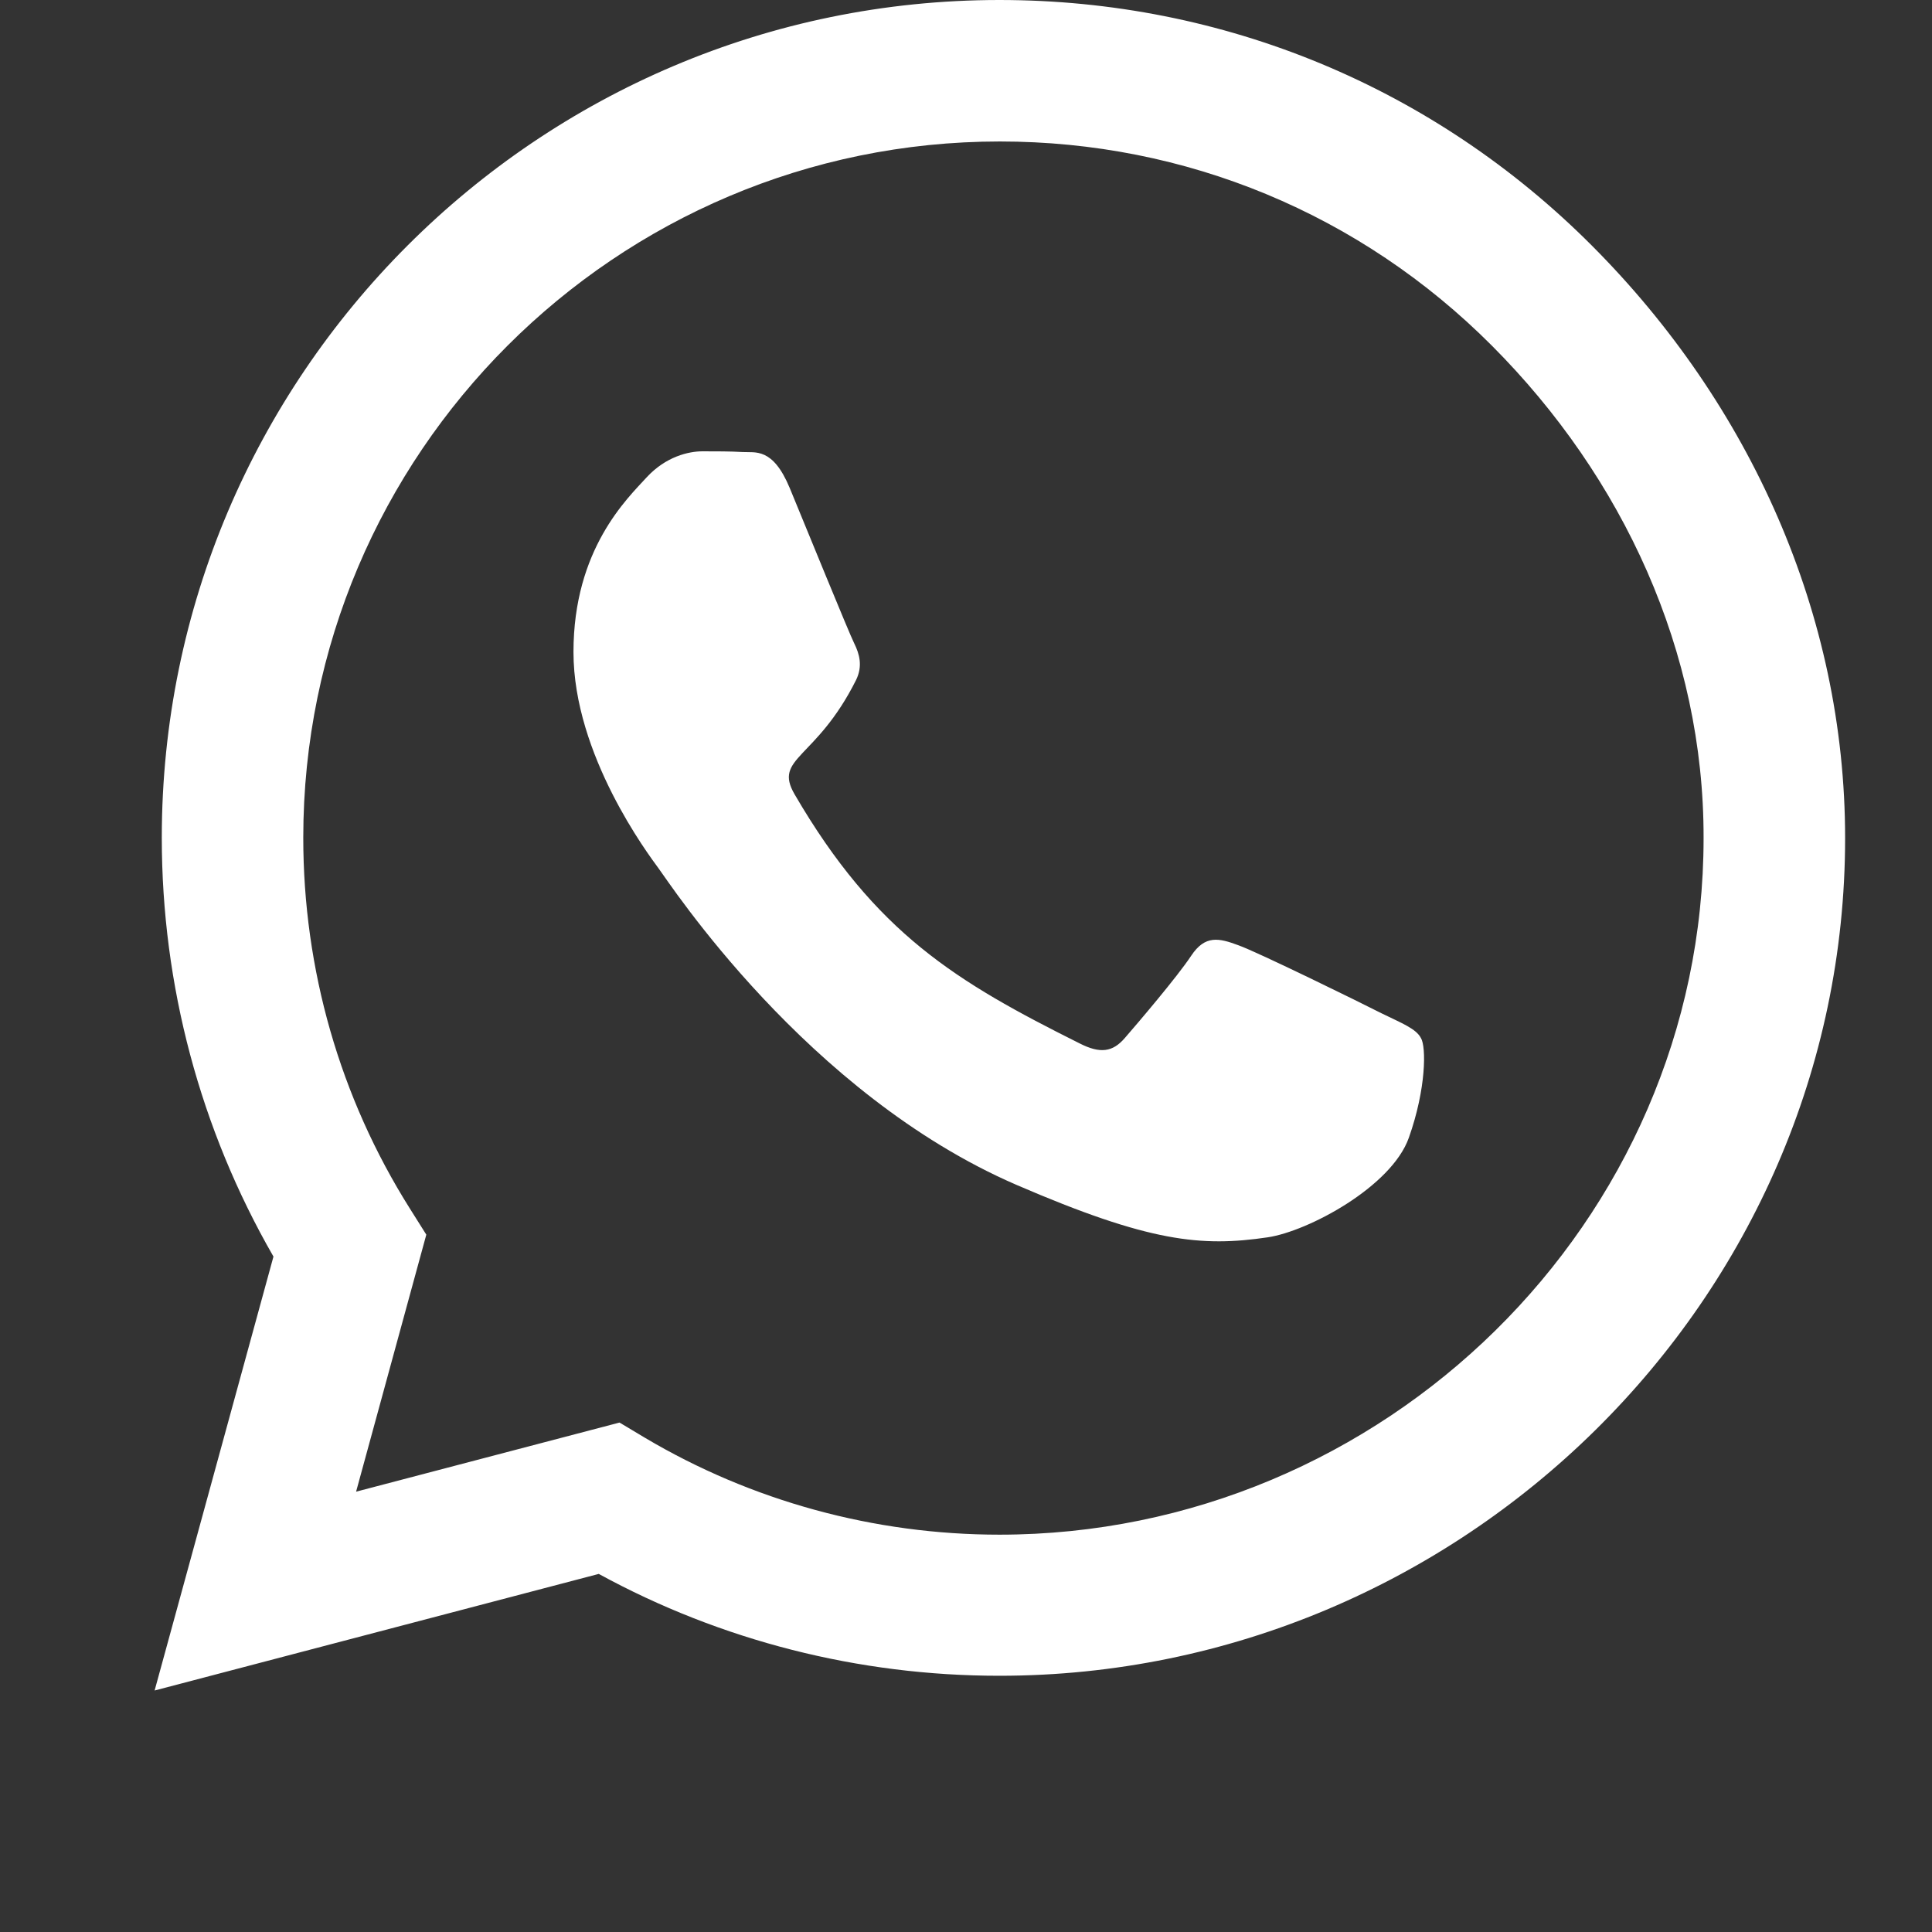<svg width="35" height="35" viewBox="0 0 35 35" fill="none" xmlns="http://www.w3.org/2000/svg">
<rect x="0" y="0" width="35" height="35" fill="#333333" stroke="none"/>
<path d="M28.839 4.45C25.975 1.579 22.16 0 18.106 0C9.739 0 2.931 6.809 2.931 15.176C2.931 17.849 3.628 20.46 4.954 22.764L2.801 30.625L10.847 28.513C13.062 29.723 15.557 30.358 18.1 30.358H18.106C26.467 30.358 33.426 23.55 33.426 15.183C33.426 11.129 31.703 7.321 28.839 4.45ZM18.106 27.802C15.837 27.802 13.615 27.193 11.681 26.045L11.223 25.771L6.451 27.023L7.723 22.367L7.422 21.889C6.157 19.879 5.494 17.561 5.494 15.176C5.494 8.224 11.154 2.563 18.113 2.563C21.483 2.563 24.648 3.876 27.027 6.262C29.406 8.647 30.869 11.812 30.862 15.183C30.862 22.142 25.059 27.802 18.106 27.802ZM25.024 18.355C24.648 18.163 22.782 17.247 22.434 17.124C22.085 16.994 21.832 16.933 21.579 17.315C21.326 17.698 20.602 18.546 20.376 18.806C20.157 19.059 19.932 19.093 19.556 18.901C17.327 17.787 15.864 16.912 14.395 14.39C14.005 13.72 14.784 13.768 15.509 12.318C15.632 12.065 15.57 11.847 15.475 11.655C15.379 11.464 14.62 9.598 14.306 8.839C13.998 8.101 13.684 8.203 13.451 8.189C13.232 8.176 12.979 8.176 12.727 8.176C12.474 8.176 12.063 8.271 11.715 8.647C11.366 9.03 10.389 9.946 10.389 11.812C10.389 13.679 11.749 15.483 11.934 15.736C12.125 15.989 14.606 19.817 18.414 21.465C20.82 22.504 21.764 22.593 22.967 22.415C23.698 22.306 25.209 21.499 25.523 20.61C25.838 19.722 25.838 18.963 25.742 18.806C25.653 18.635 25.4 18.539 25.024 18.355Z" fill="white"/>
</svg>
